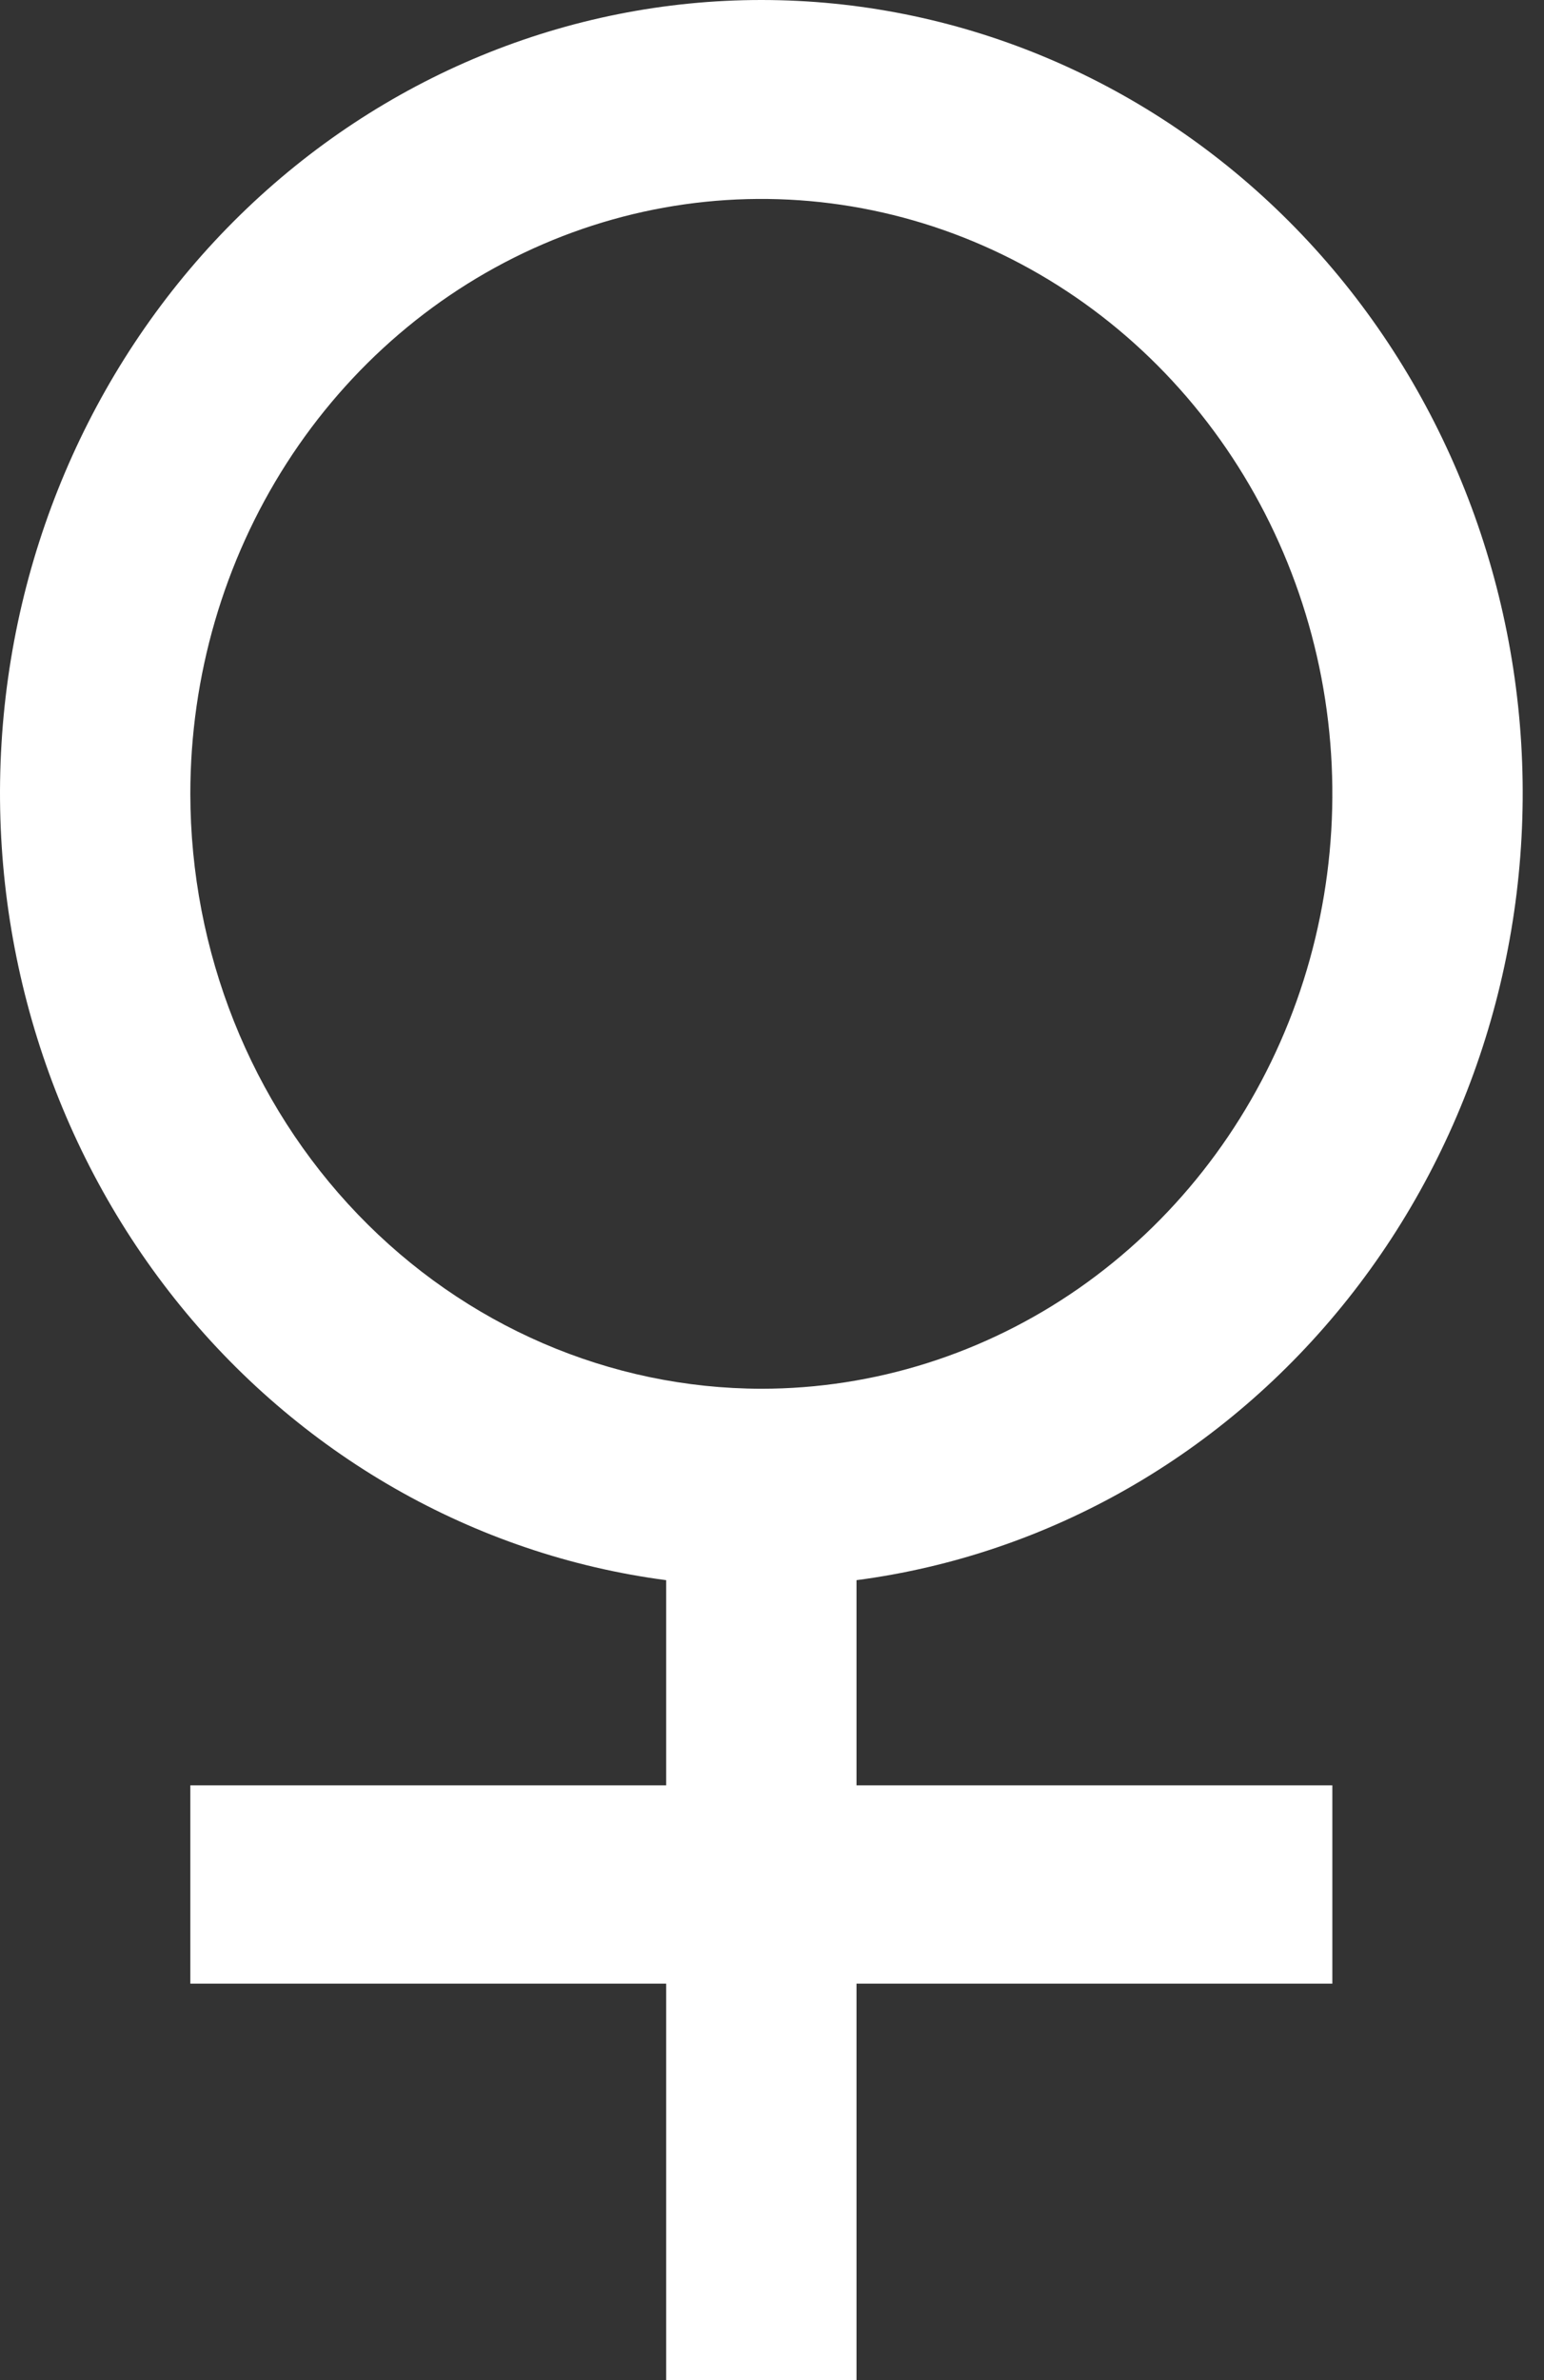 <svg width="37" height="57" viewBox="0 0 37 57" fill="none" xmlns="http://www.w3.org/2000/svg">
<rect x="0" y="0" width="37" height="57" fill="#333333" stroke="none"/>
<path d="M20.525 37.841C25.13 37.237 29.34 34.828 32.3 31.106C35.259 27.384 36.744 22.628 36.454 17.805C36.163 12.983 34.118 8.457 30.735 5.149C27.352 1.841 22.886 0 18.245 0C13.604 0 9.137 1.841 5.754 5.149C2.371 8.457 0.326 12.983 0.036 17.805C-0.255 22.628 1.231 27.384 4.19 31.106C7.149 34.828 11.36 37.237 15.964 37.841V42.754H4.561V47.503H15.964V57H20.525V47.503H31.928V42.754H20.525V37.841ZM4.561 19.01C4.561 16.193 5.364 13.438 6.867 11.096C8.371 8.753 10.508 6.927 13.008 5.849C15.509 4.77 18.26 4.488 20.914 5.038C23.569 5.588 26.007 6.944 27.921 8.937C29.834 10.929 31.137 13.468 31.666 16.231C32.193 18.995 31.922 21.859 30.887 24.462C29.851 27.065 28.097 29.29 25.847 30.856C23.597 32.421 20.951 33.257 18.245 33.257C14.617 33.252 11.139 31.75 8.573 29.079C6.008 26.409 4.565 22.787 4.561 19.01Z" fill="white"/>
</svg>
